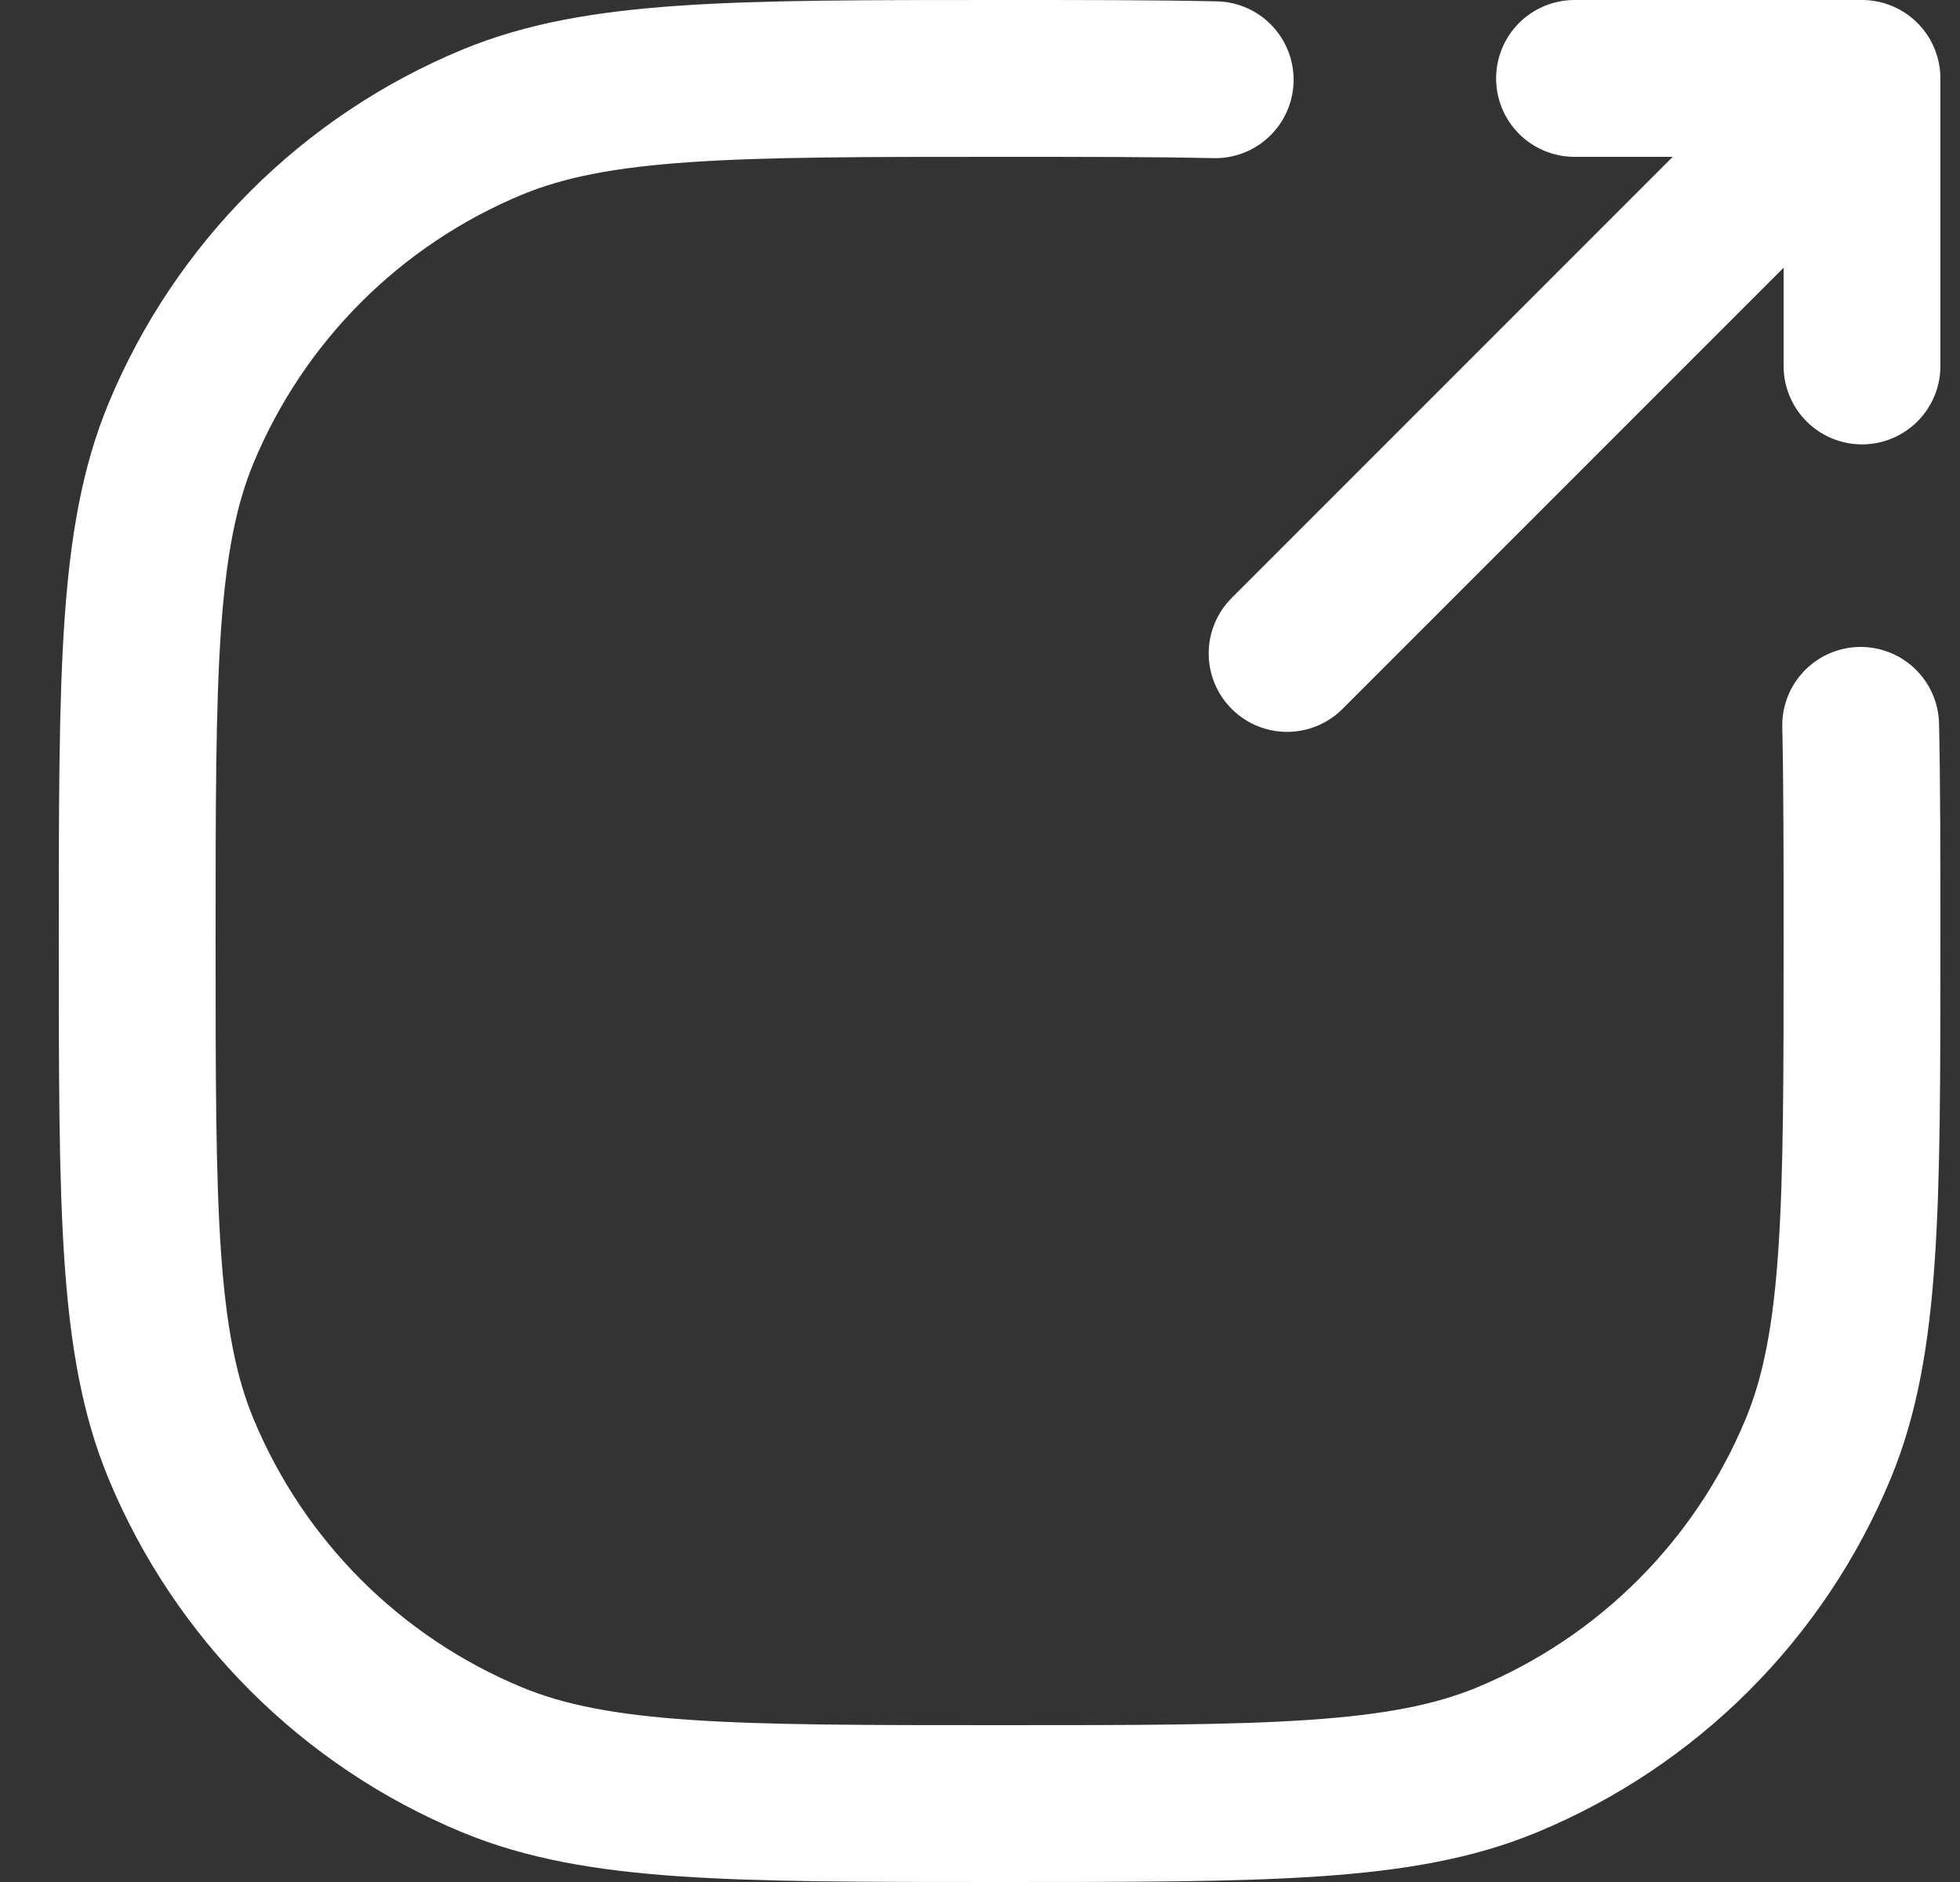 <svg width="25" height="24" viewBox="0 0 25 24" fill="none" xmlns="http://www.w3.org/2000/svg">
<rect x="0" y="0" width="25" height="24" fill="#333333" stroke="none"/>
<path d="M16.417 8.333L23.75 1M23.75 1V4.667M23.75 1H20.083M23.733 9.25C23.75 10.027 23.75 10.929 23.75 12C23.75 15.417 23.75 17.125 23.192 18.473C22.448 20.27 21.02 21.698 19.223 22.442C17.875 23 16.167 23 12.75 23C9.333 23 7.625 23 6.277 22.442C4.48 21.698 3.053 20.27 2.308 18.473C1.75 17.125 1.75 15.417 1.75 12C1.75 8.583 1.75 6.875 2.308 5.527C3.053 3.73 4.48 2.303 6.277 1.558C7.625 1 9.333 1 12.75 1C13.821 1 14.723 1 15.5 1.017" stroke="white" stroke-width="2" stroke-linecap="round"/>
</svg>
